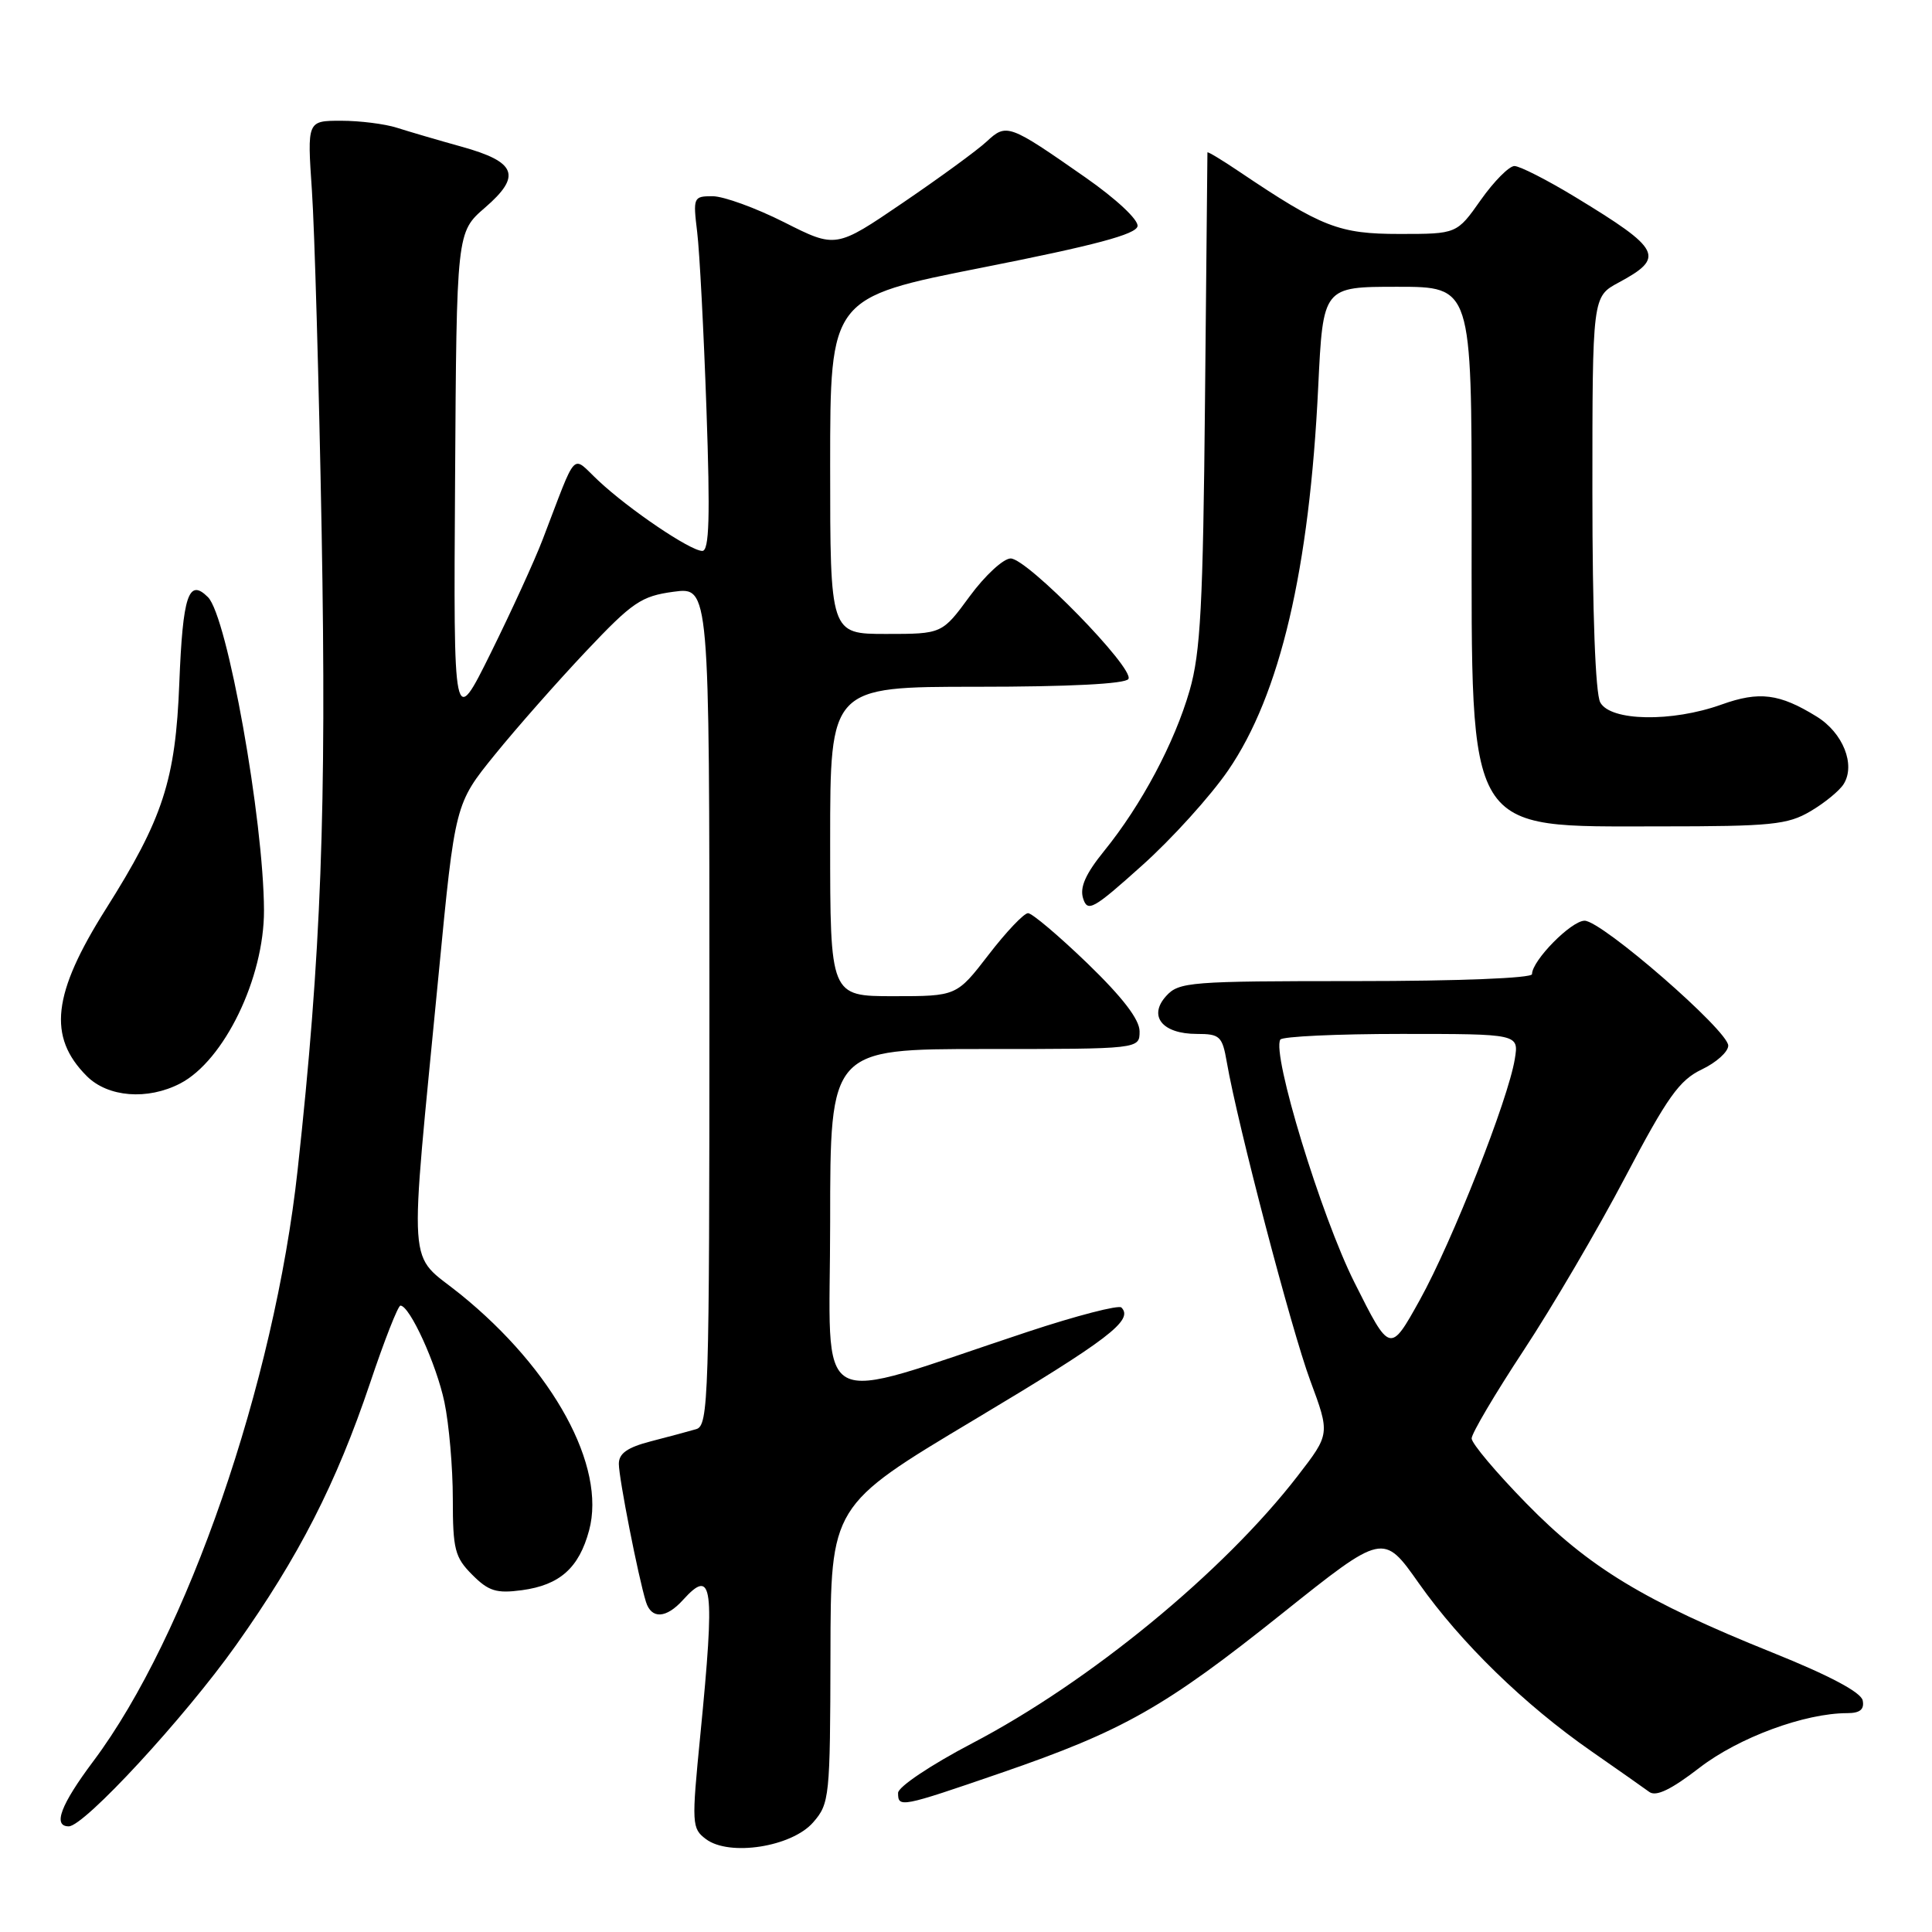 <?xml version="1.0" encoding="UTF-8" standalone="no"?>
<!DOCTYPE svg PUBLIC "-//W3C//DTD SVG 1.1//EN" "http://www.w3.org/Graphics/SVG/1.1/DTD/svg11.dtd" >
<svg xmlns="http://www.w3.org/2000/svg" xmlns:xlink="http://www.w3.org/1999/xlink" version="1.1" viewBox="0 0 256 256">
 <g >
 <path fill="currentColor"
d=" M 107.75 241.47 C 109.92 238.98 110.00 238.16 110.04 219.19 C 110.07 199.50 110.07 199.50 129.12 188.11 C 146.90 177.48 150.25 174.92 148.59 173.25 C 148.22 172.89 142.65 174.33 136.21 176.46 C 107.00 186.12 110.00 187.78 110.00 161.92 C 110.00 139.00 110.00 139.00 130.50 139.00 C 151.00 139.00 151.00 139.00 151.00 136.66 C 151.00 135.09 148.76 132.17 144.10 127.66 C 140.30 124.00 136.76 121.00 136.22 121.00 C 135.68 121.00 133.33 123.47 131.00 126.50 C 126.76 132.00 126.76 132.00 118.38 132.00 C 110.00 132.00 110.00 132.00 110.00 111.50 C 110.00 91.00 110.00 91.00 129.44 91.00 C 141.67 91.00 149.12 90.62 149.52 89.97 C 150.37 88.59 136.12 74.00 133.92 74.00 C 132.96 74.00 130.52 76.25 128.50 79.00 C 124.83 84.00 124.83 84.00 117.41 84.00 C 110.00 84.00 110.00 84.00 110.00 61.72 C 110.00 39.44 110.00 39.44 130.24 35.44 C 145.07 32.51 150.55 31.05 150.73 29.97 C 150.87 29.13 147.92 26.37 143.81 23.50 C 133.67 16.42 133.37 16.31 130.73 18.76 C 129.51 19.90 124.51 23.55 119.63 26.87 C 110.76 32.91 110.76 32.91 103.91 29.45 C 100.14 27.55 95.87 26.00 94.42 26.00 C 91.88 26.00 91.82 26.14 92.38 30.75 C 92.70 33.36 93.25 43.94 93.61 54.25 C 94.11 68.54 93.98 73.00 93.06 73.00 C 91.48 73.00 83.35 67.50 79.29 63.69 C 75.65 60.29 76.58 59.31 71.90 71.50 C 70.85 74.25 67.76 81.00 65.04 86.50 C 60.09 96.50 60.09 96.50 60.30 63.63 C 60.50 30.77 60.50 30.77 64.27 27.51 C 69.15 23.29 68.44 21.45 61.14 19.43 C 58.04 18.57 54.20 17.44 52.60 16.93 C 51.01 16.42 47.68 16.00 45.20 16.00 C 40.70 16.00 40.70 16.00 41.33 25.25 C 41.68 30.34 42.26 50.70 42.62 70.50 C 43.28 107.11 42.56 126.52 39.44 155.00 C 36.35 183.31 24.80 216.75 12.38 233.35 C 8.04 239.14 6.96 242.00 9.11 242.00 C 11.16 242.00 24.45 227.61 31.27 218.00 C 39.59 206.28 44.55 196.58 49.04 183.25 C 50.93 177.61 52.74 173.00 53.06 173.00 C 54.29 173.00 57.84 180.78 58.89 185.80 C 59.50 188.71 60.00 194.47 60.00 198.59 C 60.00 205.32 60.27 206.36 62.58 208.67 C 64.74 210.84 65.78 211.16 69.15 210.71 C 74.17 210.03 76.72 207.77 78.06 202.78 C 80.34 194.32 73.35 181.49 61.01 171.50 C 53.89 165.74 54.18 169.96 58.13 129.00 C 60.30 106.50 60.30 106.50 65.57 100.00 C 68.47 96.42 73.92 90.25 77.67 86.28 C 83.82 79.77 84.97 78.99 89.25 78.41 C 94.00 77.77 94.00 77.77 94.00 133.32 C 94.00 185.36 93.89 188.90 92.25 189.37 C 91.29 189.65 88.59 190.38 86.25 190.98 C 83.13 191.79 82.00 192.58 82.00 193.97 C 82.00 195.87 84.57 208.95 85.59 212.25 C 86.31 214.57 88.27 214.47 90.50 212.00 C 94.45 207.64 94.75 210.01 92.80 229.86 C 91.63 241.72 91.66 242.28 93.54 243.69 C 96.63 246.02 104.92 244.73 107.75 241.47 Z  M 132.64 234.92 C 148.85 229.34 154.35 226.22 169.89 213.80 C 183.29 203.10 183.29 203.10 188.01 209.80 C 193.57 217.68 201.98 225.87 210.88 232.06 C 214.39 234.50 217.83 236.92 218.54 237.44 C 219.44 238.10 221.44 237.13 225.20 234.23 C 230.39 230.23 239.13 227.00 244.78 227.00 C 246.45 227.00 247.05 226.51 246.82 225.33 C 246.61 224.24 242.45 222.03 234.87 218.98 C 217.89 212.15 210.56 207.71 202.25 199.21 C 198.26 195.13 195.00 191.26 195.00 190.60 C 195.00 189.94 198.10 184.69 201.88 178.95 C 205.67 173.20 211.74 162.85 215.37 155.94 C 220.93 145.36 222.53 143.12 225.49 141.71 C 227.42 140.79 229.00 139.37 229.00 138.55 C 229.00 136.57 212.24 122.00 209.97 122.00 C 208.20 122.00 203.00 127.28 203.00 129.08 C 203.00 129.61 193.26 130.00 179.65 130.00 C 157.65 130.00 156.21 130.11 154.52 131.98 C 152.11 134.64 154.01 137.00 158.58 137.00 C 161.65 137.00 161.96 137.30 162.56 140.75 C 163.98 148.96 171.13 176.25 173.61 182.92 C 176.24 190.01 176.24 190.01 171.97 195.54 C 162.15 208.27 144.40 222.85 128.79 231.01 C 123.33 233.87 119.00 236.77 119.00 237.57 C 119.00 239.56 119.33 239.50 132.64 234.92 Z  M 23.87 143.57 C 29.70 140.55 35.01 129.58 34.98 120.62 C 34.93 108.60 30.12 81.70 27.56 79.13 C 24.99 76.56 24.22 78.87 23.76 90.50 C 23.26 103.37 21.61 108.45 14.02 120.46 C 6.95 131.67 6.29 137.38 11.50 142.59 C 14.30 145.39 19.54 145.81 23.87 143.57 Z  M 162.73 102.09 C 169.62 92.06 173.51 75.47 174.67 51.26 C 175.31 38.00 175.31 38.00 185.16 38.00 C 195.00 38.00 195.00 38.00 195.00 68.53 C 195.00 111.06 194.05 109.50 219.96 109.50 C 234.70 109.50 236.87 109.28 239.89 107.50 C 241.76 106.40 243.74 104.78 244.29 103.90 C 245.90 101.34 244.21 97.10 240.72 94.95 C 235.78 91.90 233.12 91.56 228.10 93.36 C 221.52 95.72 213.38 95.57 212.04 93.07 C 211.40 91.88 211.00 81.17 211.00 65.22 C 211.00 39.31 211.00 39.31 214.48 37.44 C 220.68 34.10 220.15 33.05 208.73 26.11 C 205.01 23.85 201.38 22.00 200.67 22.00 C 199.97 22.00 197.96 24.02 196.21 26.50 C 193.04 31.00 193.04 31.00 185.45 31.00 C 177.43 31.00 175.17 30.12 164.25 22.77 C 161.91 21.19 160.00 20.04 159.99 20.20 C 159.99 20.37 159.84 35.12 159.67 53.00 C 159.41 80.19 159.08 86.48 157.63 91.50 C 155.63 98.43 151.25 106.66 146.31 112.75 C 143.84 115.80 143.05 117.58 143.52 119.05 C 144.11 120.91 144.86 120.49 151.33 114.68 C 155.28 111.15 160.40 105.48 162.73 102.09 Z  M 179.47 169.93 C 175.06 161.15 168.49 139.63 169.65 137.75 C 169.91 137.34 177.13 137.00 185.69 137.00 C 201.26 137.00 201.26 137.00 200.72 140.32 C 199.86 145.67 192.43 164.50 188.15 172.22 C 184.19 179.35 184.19 179.35 179.47 169.93 Z "/>
</g>
</svg>
